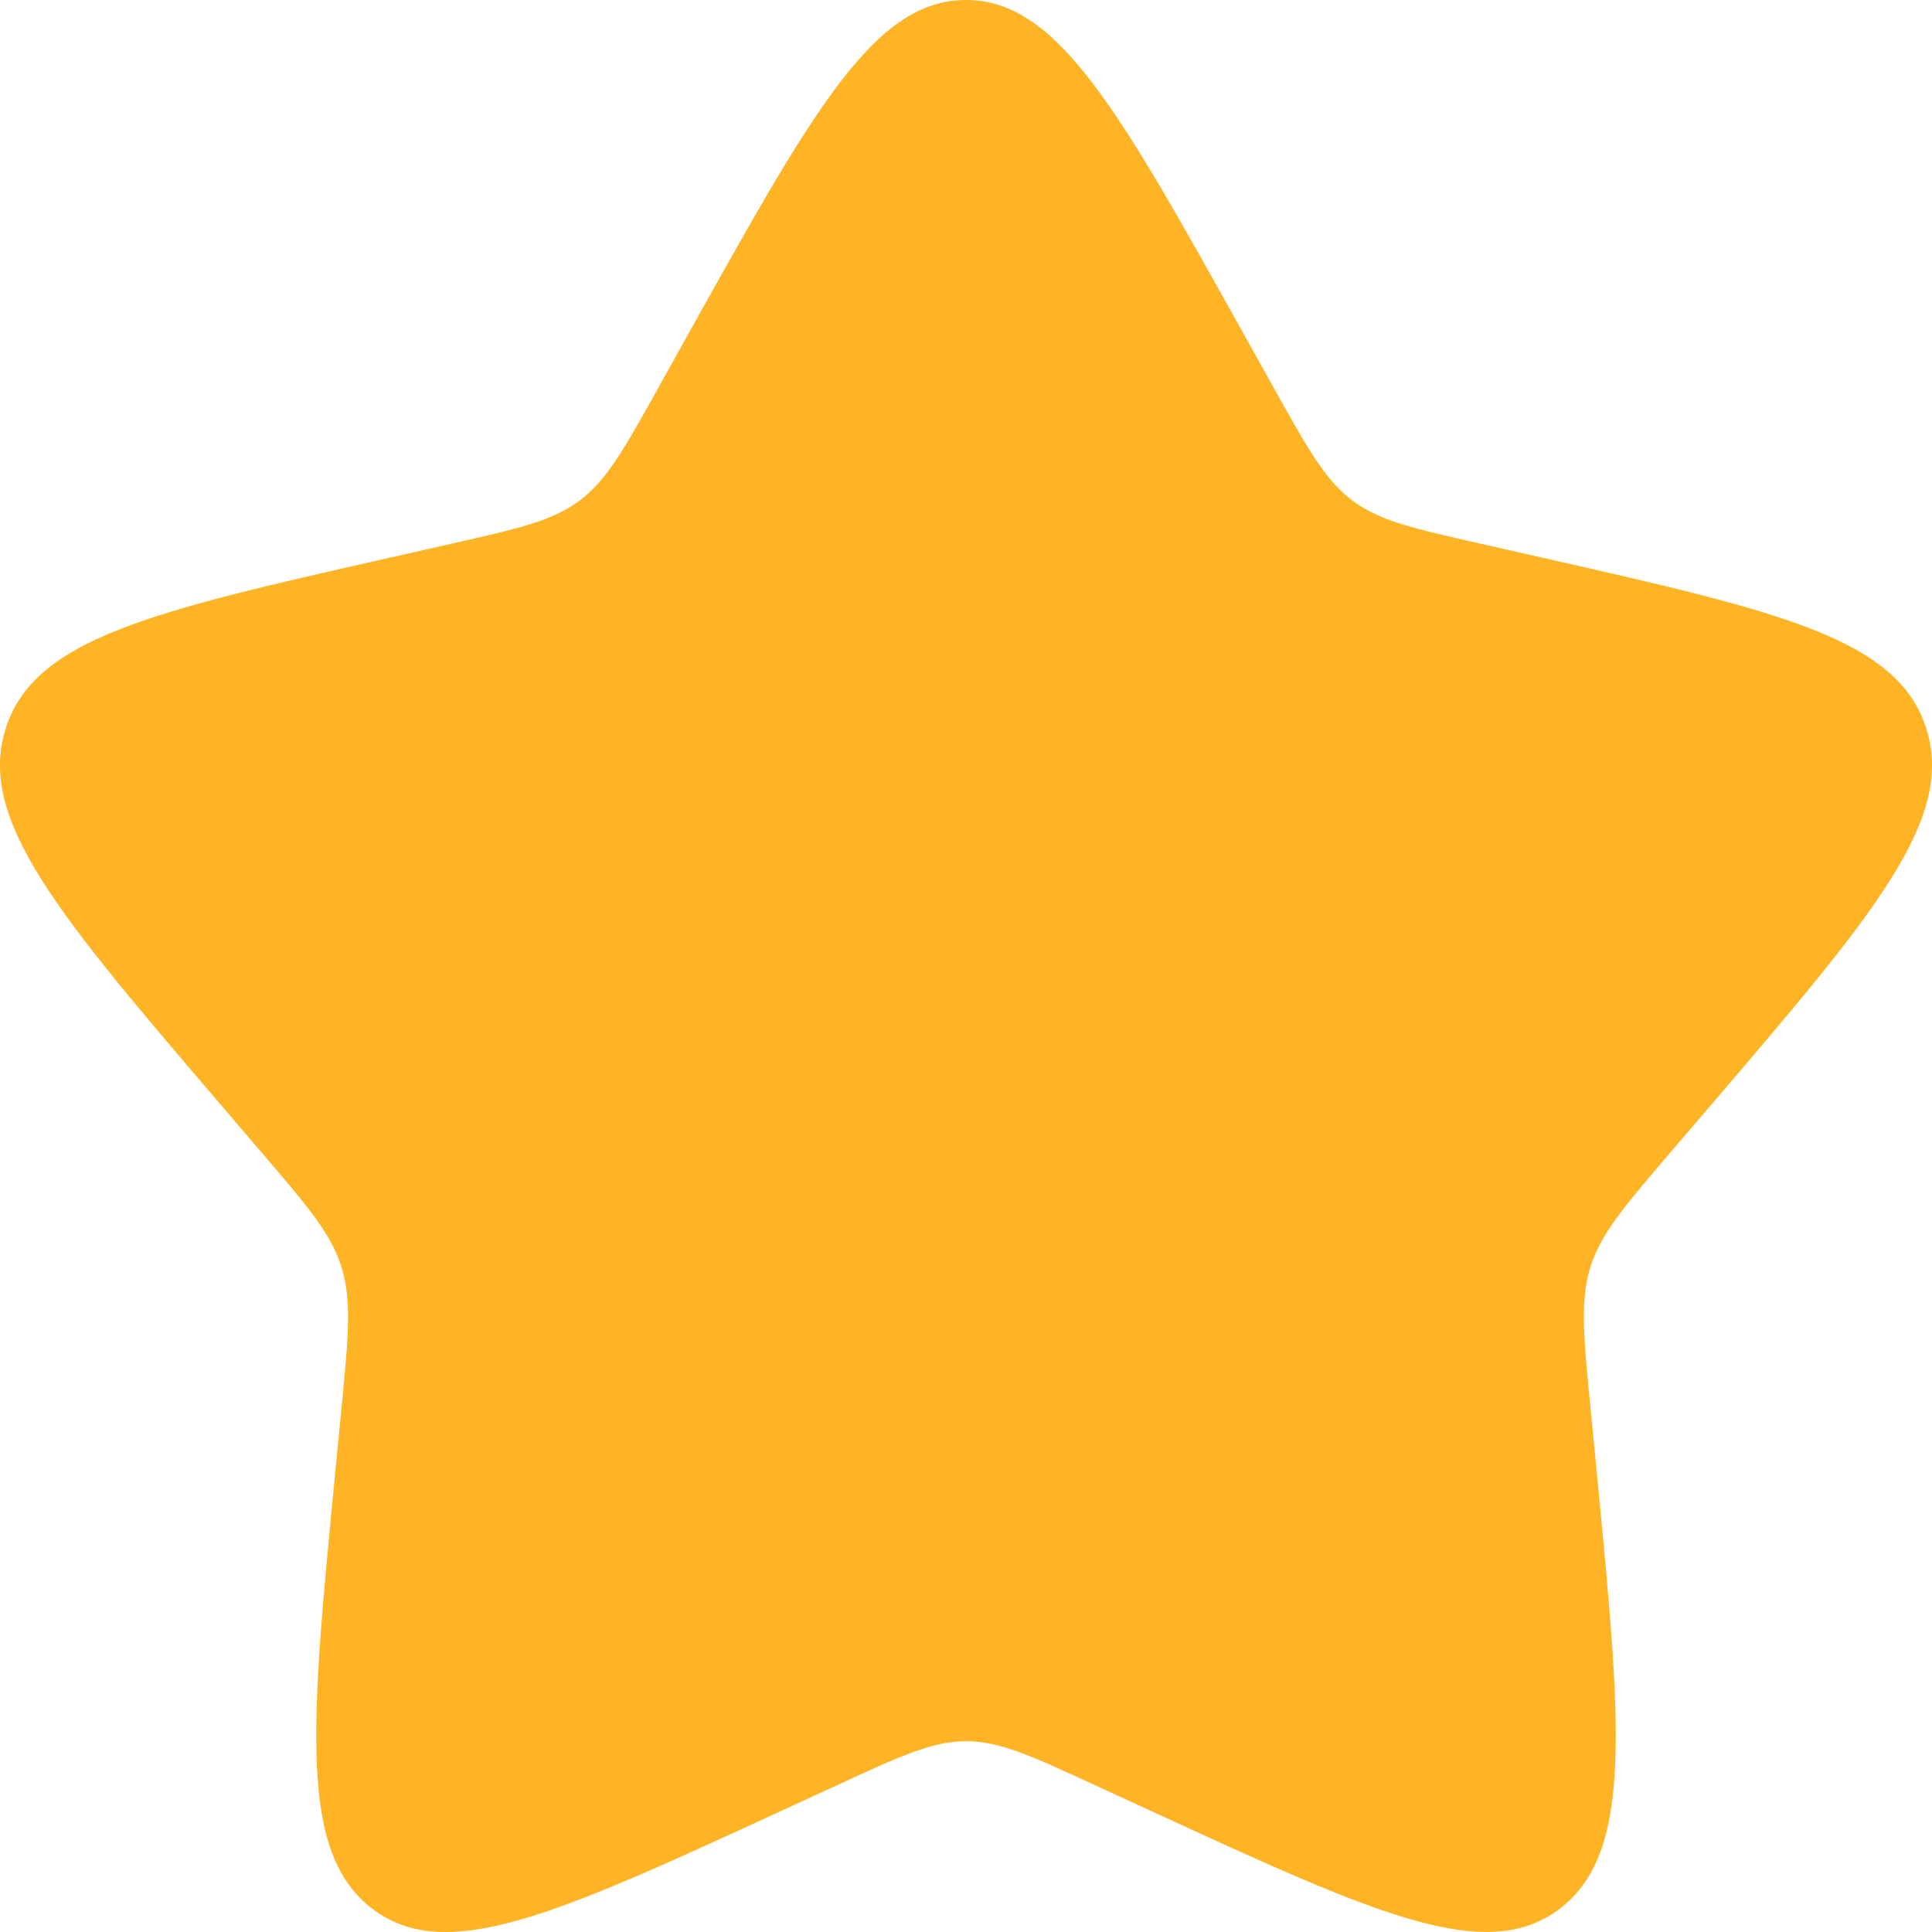 <svg width="48" height="48" viewBox="0 0 48 48" fill="none" xmlns="http://www.w3.org/2000/svg">
<path d="M17.167 8.179C20.208 2.726 21.727 0 24 0C26.273 0 27.792 2.726 30.833 8.179L31.62 9.59C32.484 11.141 32.916 11.916 33.588 12.427C34.26 12.938 35.1 13.128 36.78 13.507L38.306 13.853C44.21 15.19 47.16 15.857 47.863 18.115C48.563 20.371 46.552 22.726 42.528 27.432L41.486 28.649C40.344 29.986 39.77 30.655 39.513 31.481C39.256 32.309 39.343 33.202 39.516 34.985L39.674 36.61C40.281 42.891 40.586 46.03 38.748 47.424C36.909 48.819 34.145 47.547 28.62 45.003L27.187 44.345C25.618 43.62 24.833 43.26 24 43.26C23.167 43.26 22.382 43.62 20.813 44.345L19.383 45.003C13.855 47.547 11.091 48.819 9.255 47.427C7.414 46.03 7.719 42.891 8.326 36.61L8.484 34.987C8.657 33.202 8.744 32.309 8.484 31.483C8.23 30.655 7.656 29.986 6.514 28.651L5.472 27.432C1.448 22.728 -0.563 20.374 0.137 18.115C0.838 15.857 3.792 15.187 9.696 13.853L11.223 13.507C12.9 13.128 13.738 12.938 14.412 12.427C15.087 11.916 15.516 11.141 16.38 9.59L17.167 8.179Z" fill="#FFB425"/>
</svg>
